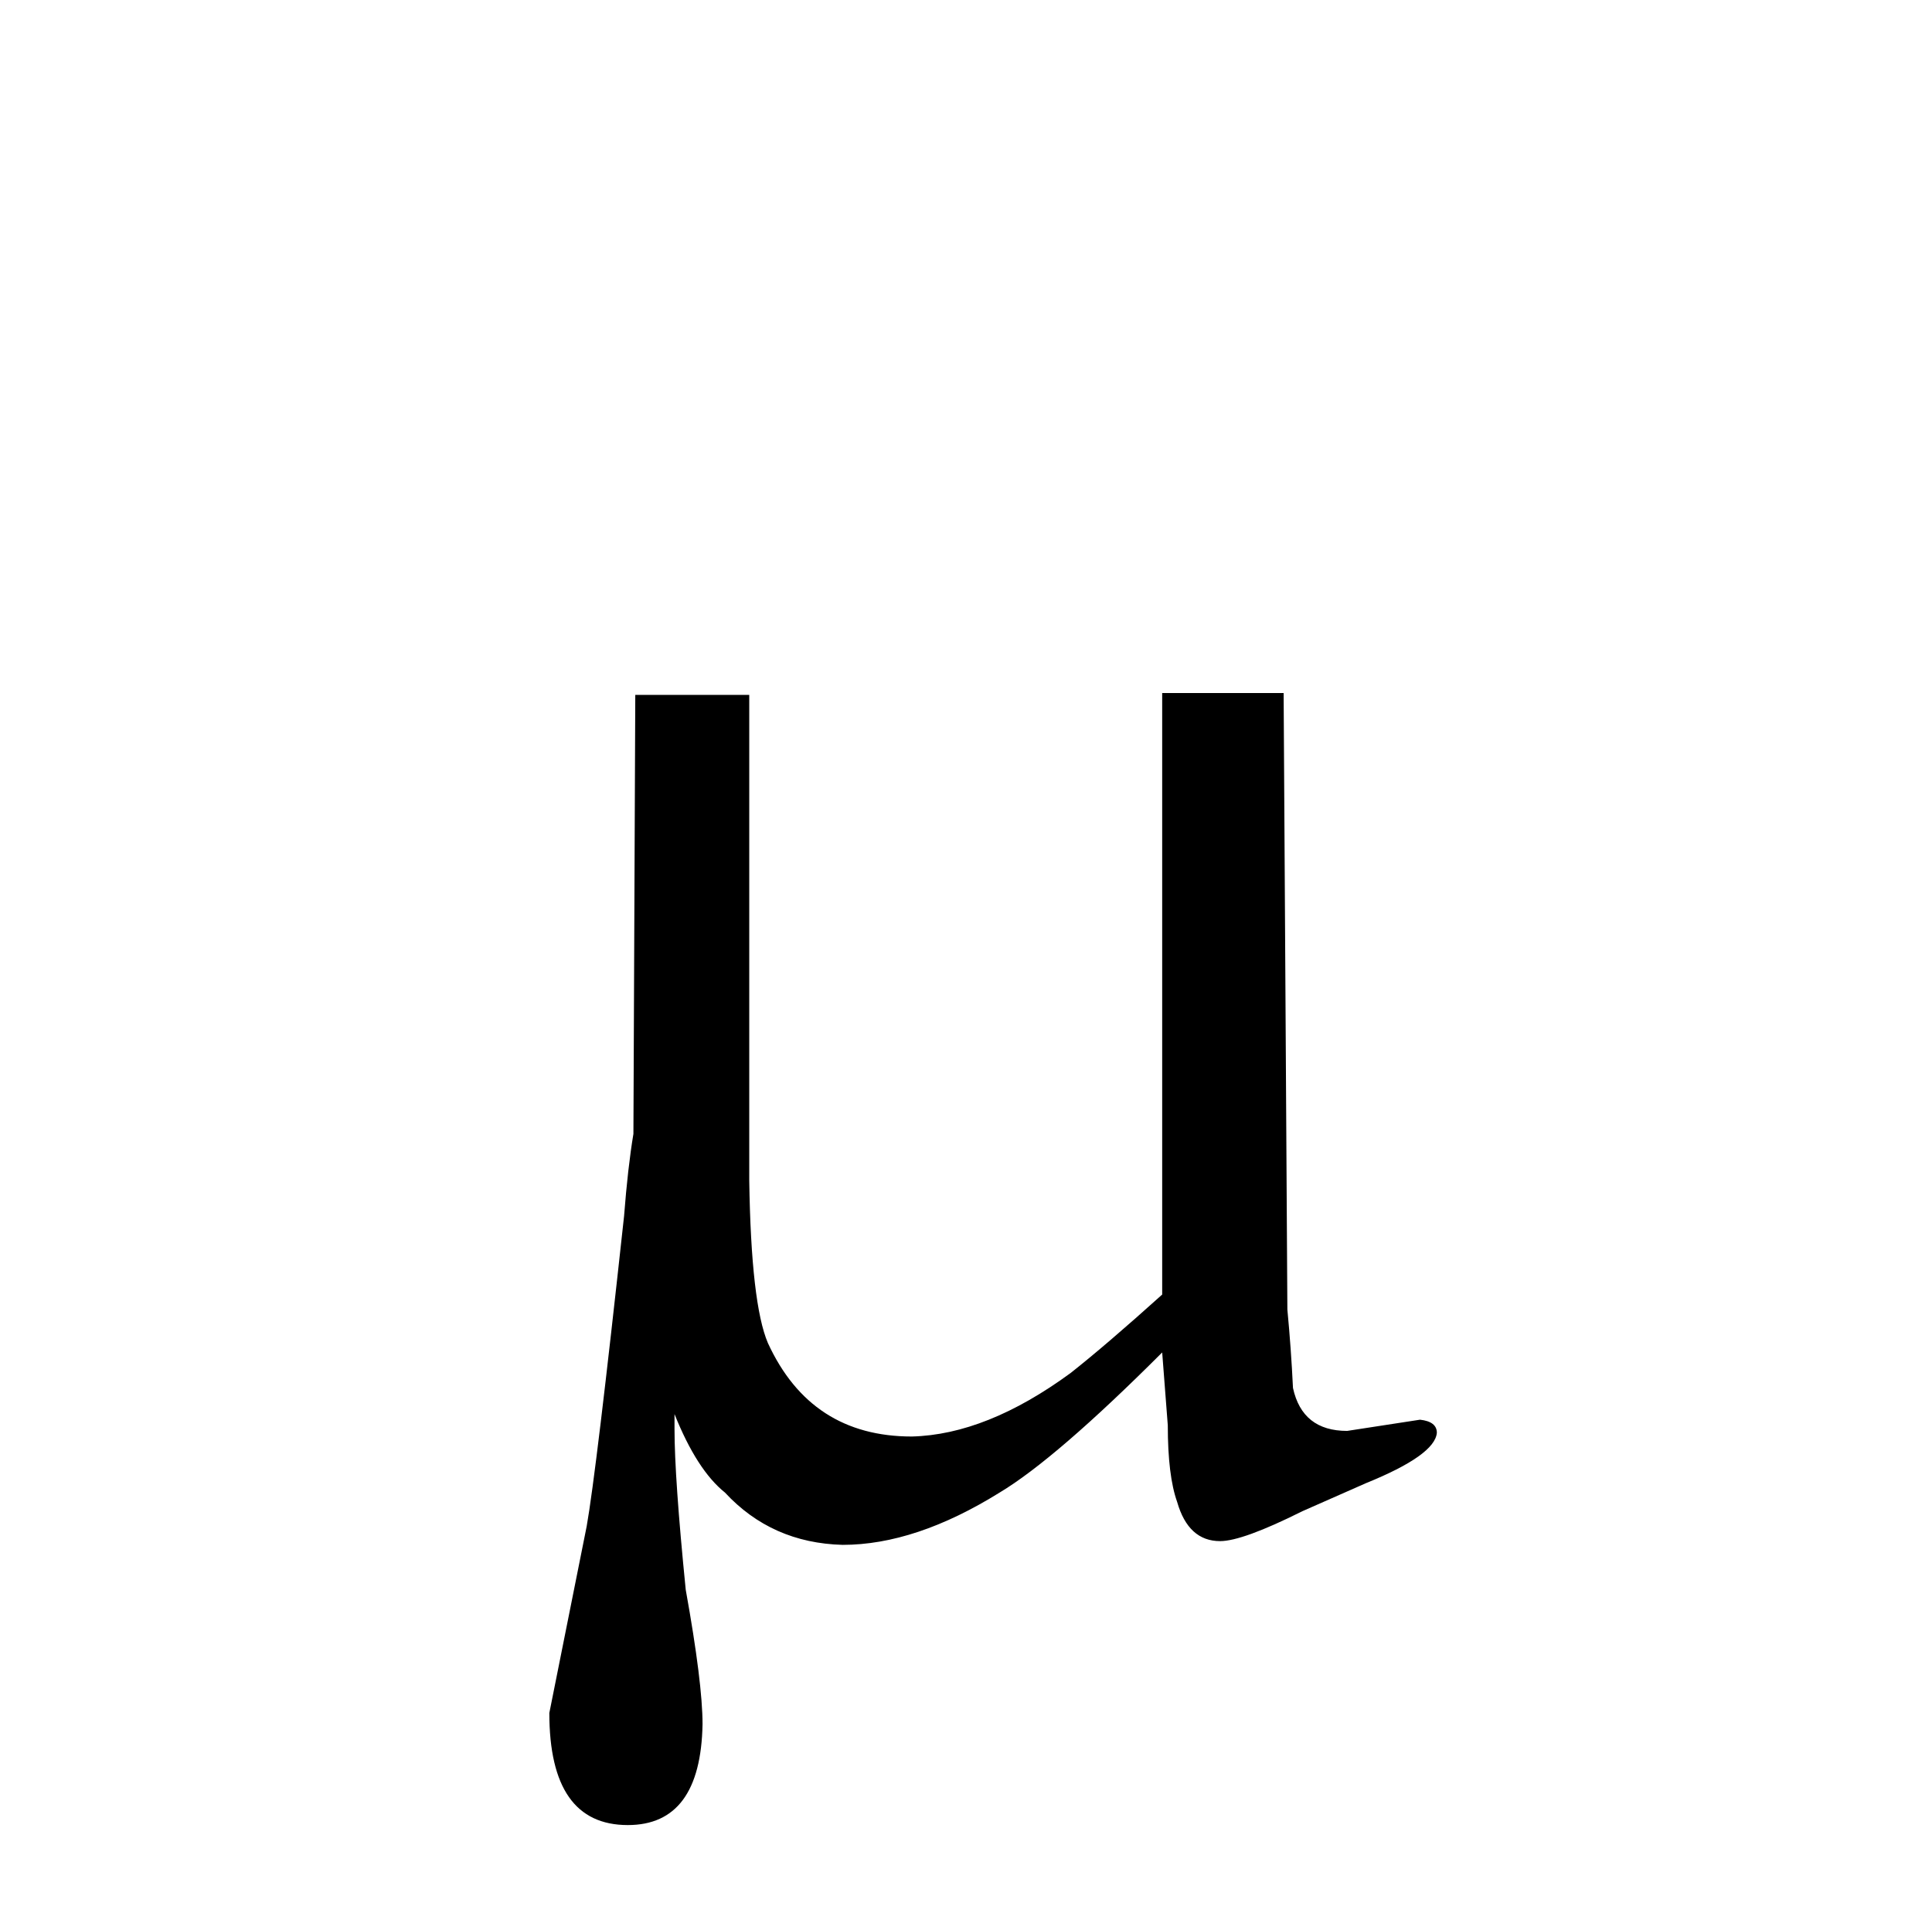 <?xml version="1.0" standalone="no"?>
<!DOCTYPE svg PUBLIC "-//W3C//DTD SVG 1.1//EN" "http://www.w3.org/Graphics/SVG/1.1/DTD/svg11.dtd" >
<svg xmlns="http://www.w3.org/2000/svg" xmlns:xlink="http://www.w3.org/1999/xlink" version="1.1" viewBox="-10 0 1034 1024">
  <g transform="matrix(1 0 0 -1 0 820)">
   <path fill="currentColor"
d="M330 448l-1 -235q-3 -18 -5 -44q-15 -138 -20 -166l-20 -100q0 -60 42 -60q39 0 40 54q0 22 -9 72q-6 60 -6 86v8q12 -30 27 -42q25 -27 63 -28q39 0 84 28q30 18 87 75l3 -39q0 -27 5 -41q6 -21 23 -21q12 0 44 16l34 15q37 15 38 27q0 6 -9 7l-39 -6q-24 0 -29 23
q-1 21 -3 42l-2 330h-65v-322q-30 -27 -49 -42q-45 -33 -85 -34q-54 0 -77 50q-9 21 -10 87v260h-61z" />
  </g>

</svg>
